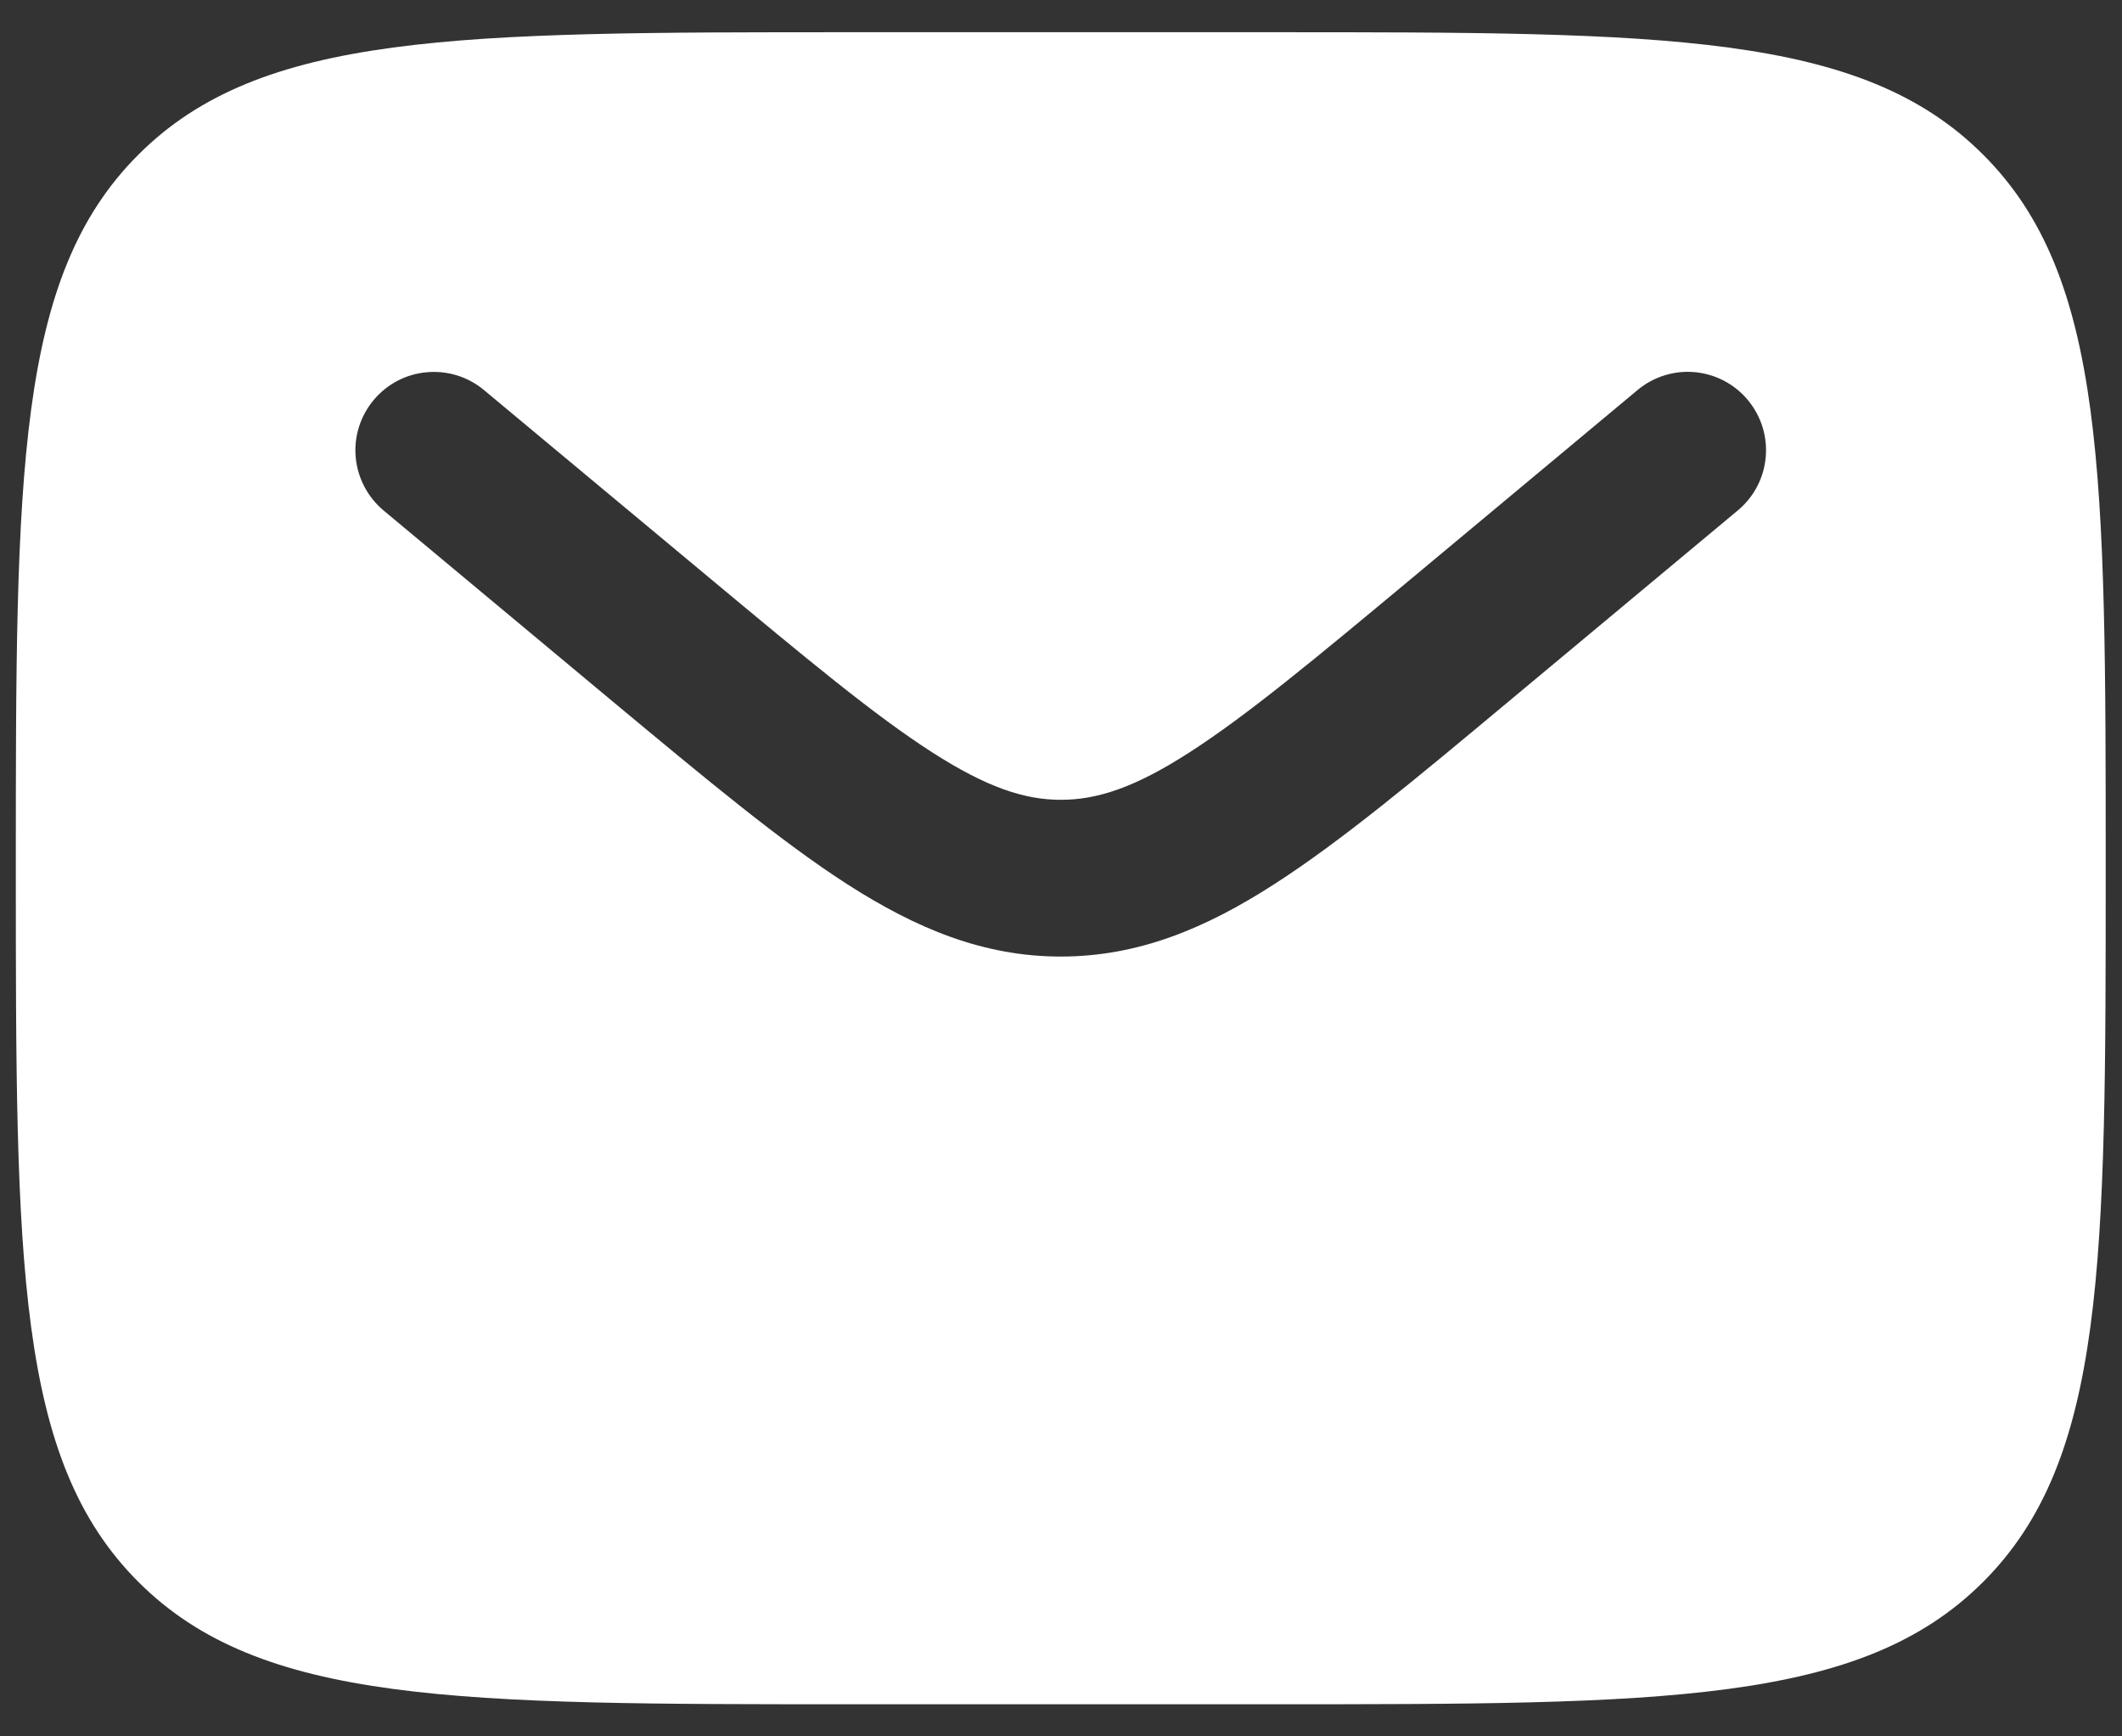 <svg width="22" height="18" viewBox="0 0 22 18" fill="none" xmlns="http://www.w3.org/2000/svg">
<rect x="0" y="0" width="22" height="18" fill="#333333" stroke="none"/>
<path fill-rule="evenodd" clip-rule="evenodd" d="M1.434 1.604C0.164 2.872 0.164 4.915 0.164 9.001C0.164 13.086 0.164 15.129 1.434 16.398C2.702 17.667 4.745 17.667 8.831 17.667H13.164C17.249 17.667 19.293 17.667 20.561 16.398C21.831 15.129 21.831 13.086 21.831 9.001C21.831 4.915 21.831 2.872 20.561 1.604C19.293 0.334 17.249 0.334 13.164 0.334H8.831C4.745 0.334 2.702 0.334 1.434 1.604ZM18.121 4.147C18.259 4.313 18.326 4.526 18.306 4.741C18.287 4.955 18.183 5.153 18.017 5.291L15.638 7.274C14.678 8.075 13.9 8.723 13.212 9.165C12.497 9.626 11.8 9.916 10.997 9.916C10.195 9.916 9.498 9.625 8.782 9.165C8.095 8.723 7.317 8.074 6.356 7.275L3.977 5.292C3.812 5.154 3.708 4.956 3.688 4.742C3.668 4.527 3.735 4.314 3.873 4.148C4.011 3.982 4.209 3.878 4.423 3.859C4.638 3.839 4.852 3.905 5.017 4.043L7.357 5.992C8.368 6.834 9.069 7.417 9.663 7.798C10.236 8.166 10.625 8.291 10.998 8.291C11.372 8.291 11.761 8.168 12.334 7.798C12.927 7.417 13.629 6.834 14.64 5.992L16.979 4.042C17.144 3.905 17.358 3.838 17.572 3.858C17.787 3.878 17.984 3.982 18.121 4.147Z" fill="white"/>
</svg>
